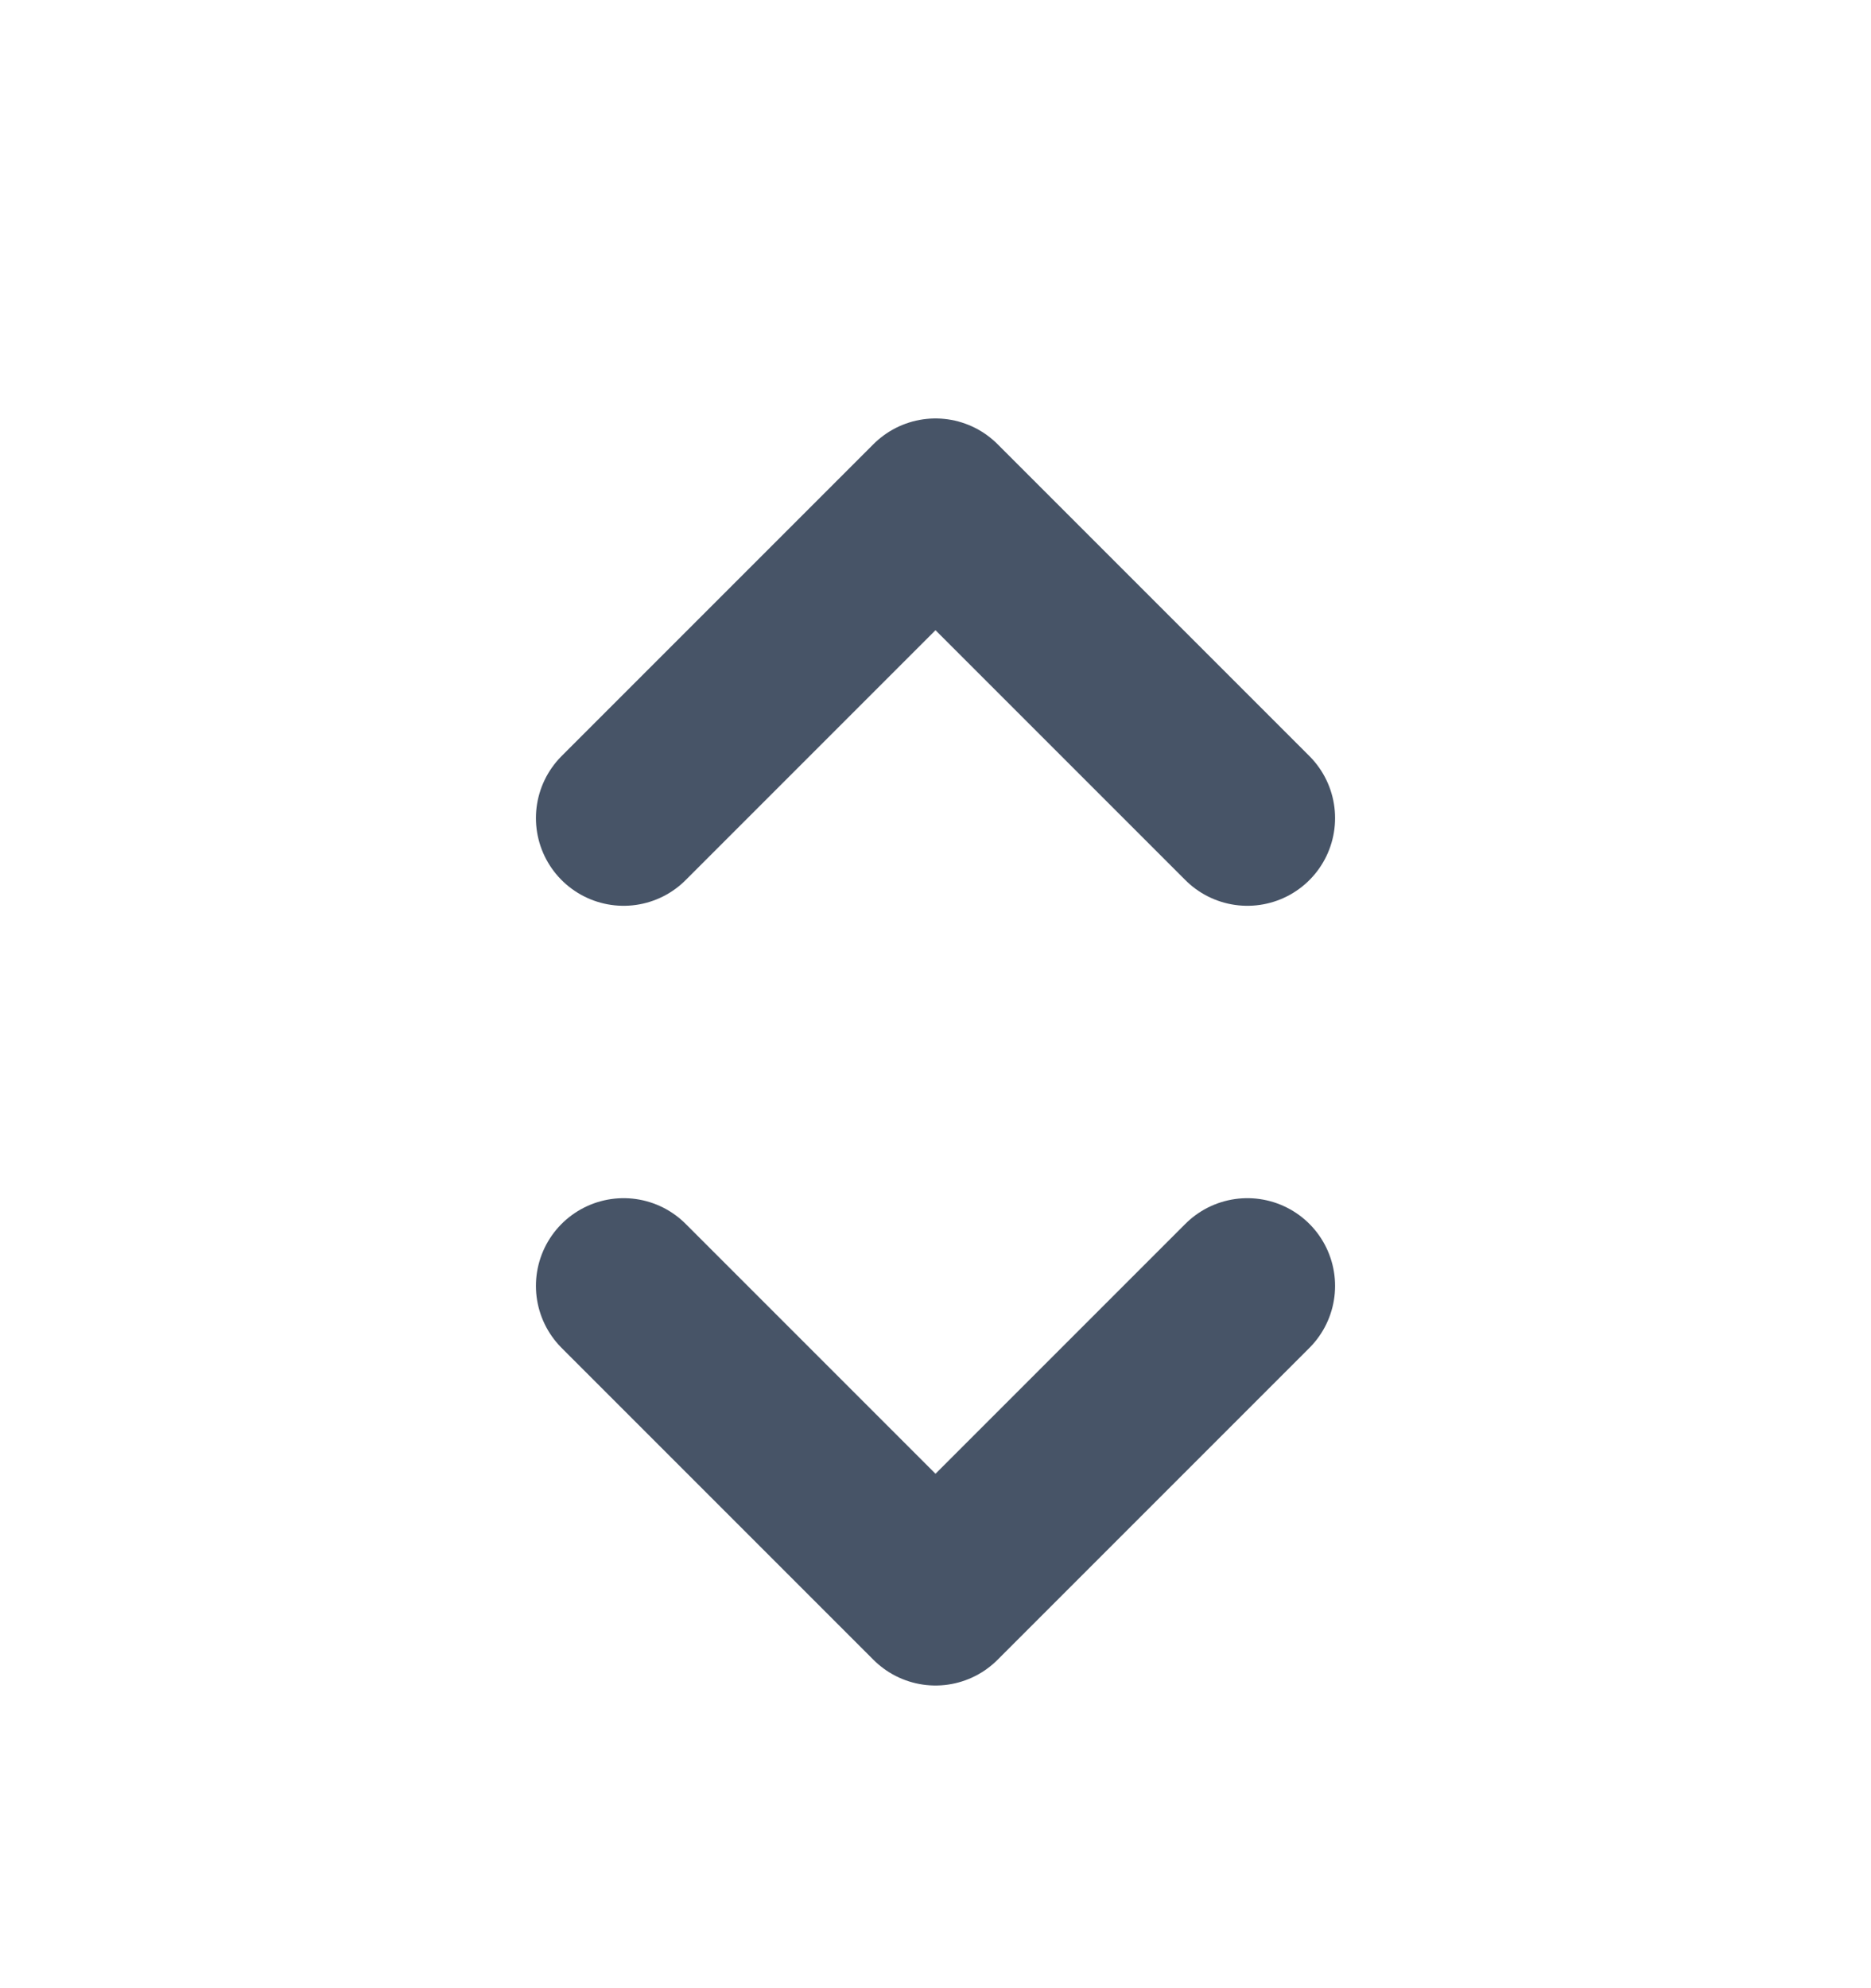 <svg width="16" height="17" viewBox="0 0 16 17" fill="none" xmlns="http://www.w3.org/2000/svg">
<g clip-path="url(#clip0_517_16936)">
<path d="M5.333 6.995L8 4.328L10.667 6.995" stroke="#475467" stroke-width="1.5" stroke-linecap="round" stroke-linejoin="round"/>
<path d="M10.667 10.995L8 13.662L5.333 10.995" stroke="#475467" stroke-width="1.5" stroke-linecap="round" stroke-linejoin="round"/>
</g>
<defs>
<clipPath id="clip0_517_16936">
<rect width="16" height="16" fill="white" transform="translate(0 0.995)"/>
</clipPath>
</defs>
</svg>
